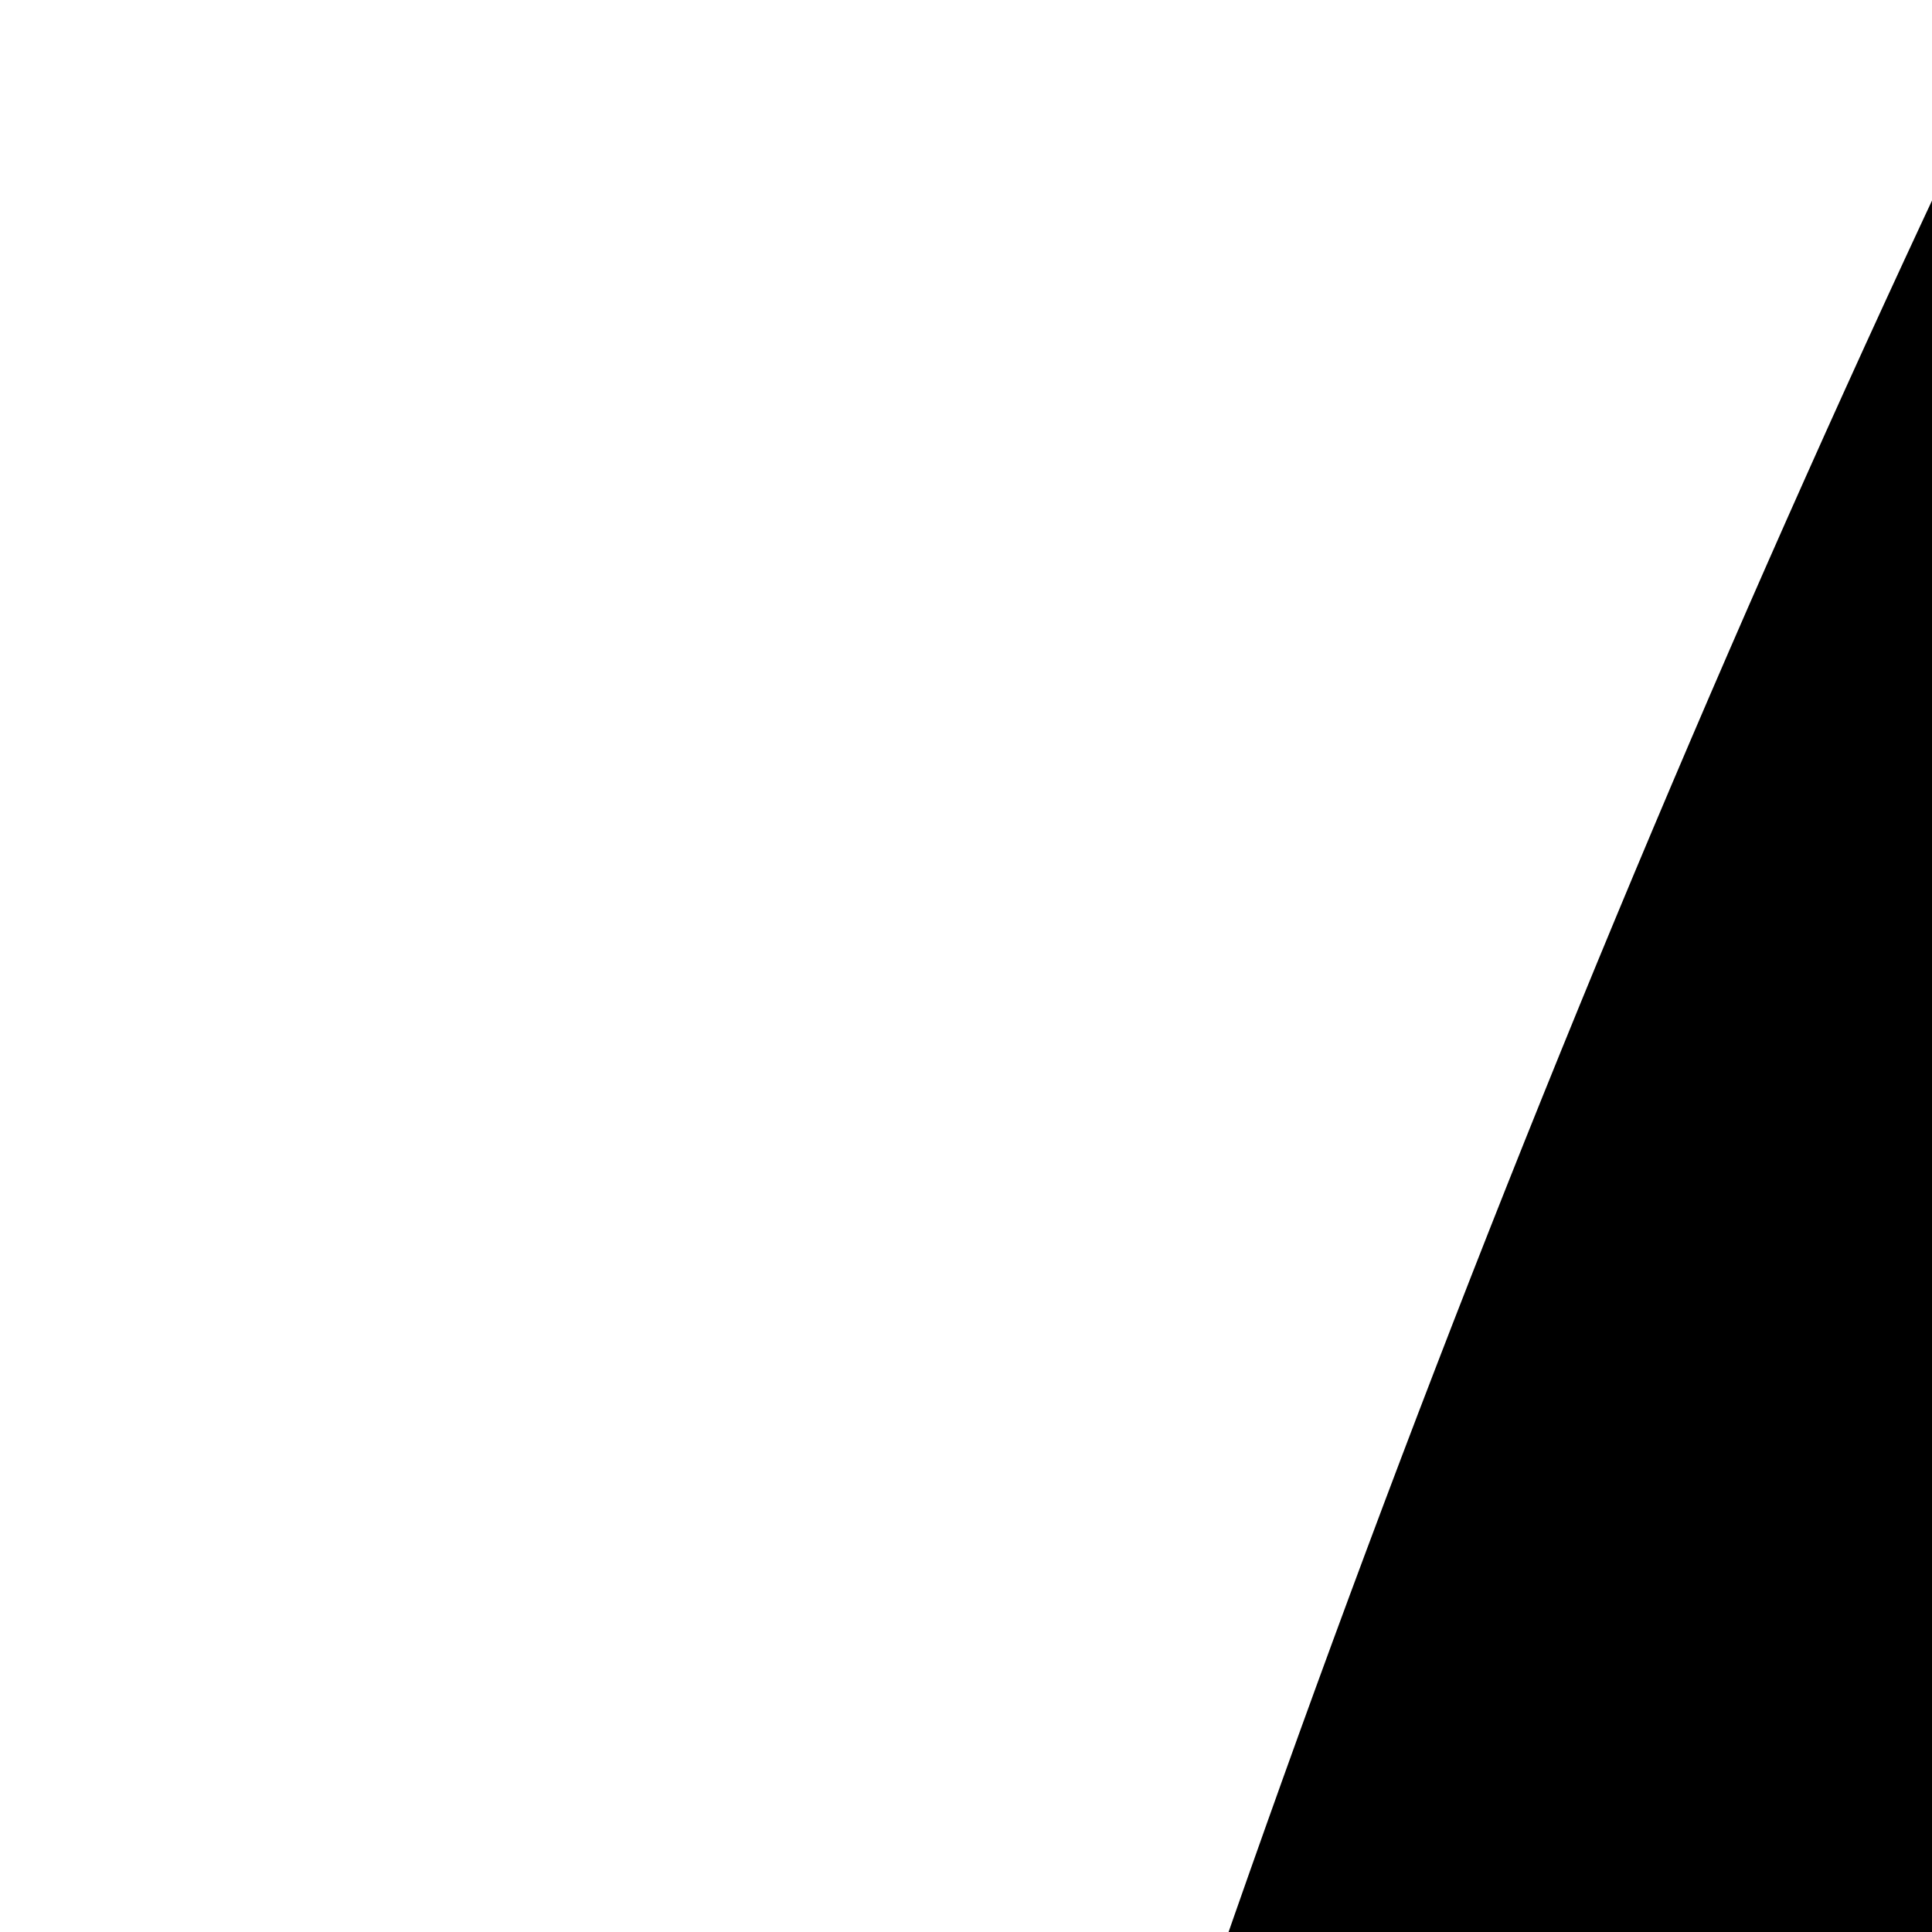 <svg xmlns="http://www.w3.org/2000/svg" viewBox="0 0 64 64"><path d="M1615 1536q70 0 122.5 -46.5t52.5 -116.5q0 -63 -45 -151q-332 -629 -465 -752q-97 -91 -218 -91q-126 0 -216.5 92.5t-90.5 219.5q0 128 92 212l638 579q59 54 130 54zM706 502q39 -76 106.5 -130t150.5 -76l1 -71q4 -213 -129.5 -347t-348.5 -134q-123 0 -218 46.5 t-152.5 127.5t-86.5 183t-29 220q7 -5 41 -30t62 -44.5t59 -36.5t46 -17q41 0 55 37q25 66 57.5 112.5t69.5 76t88 47.5t103 25.5t125 10.5z"/></svg>